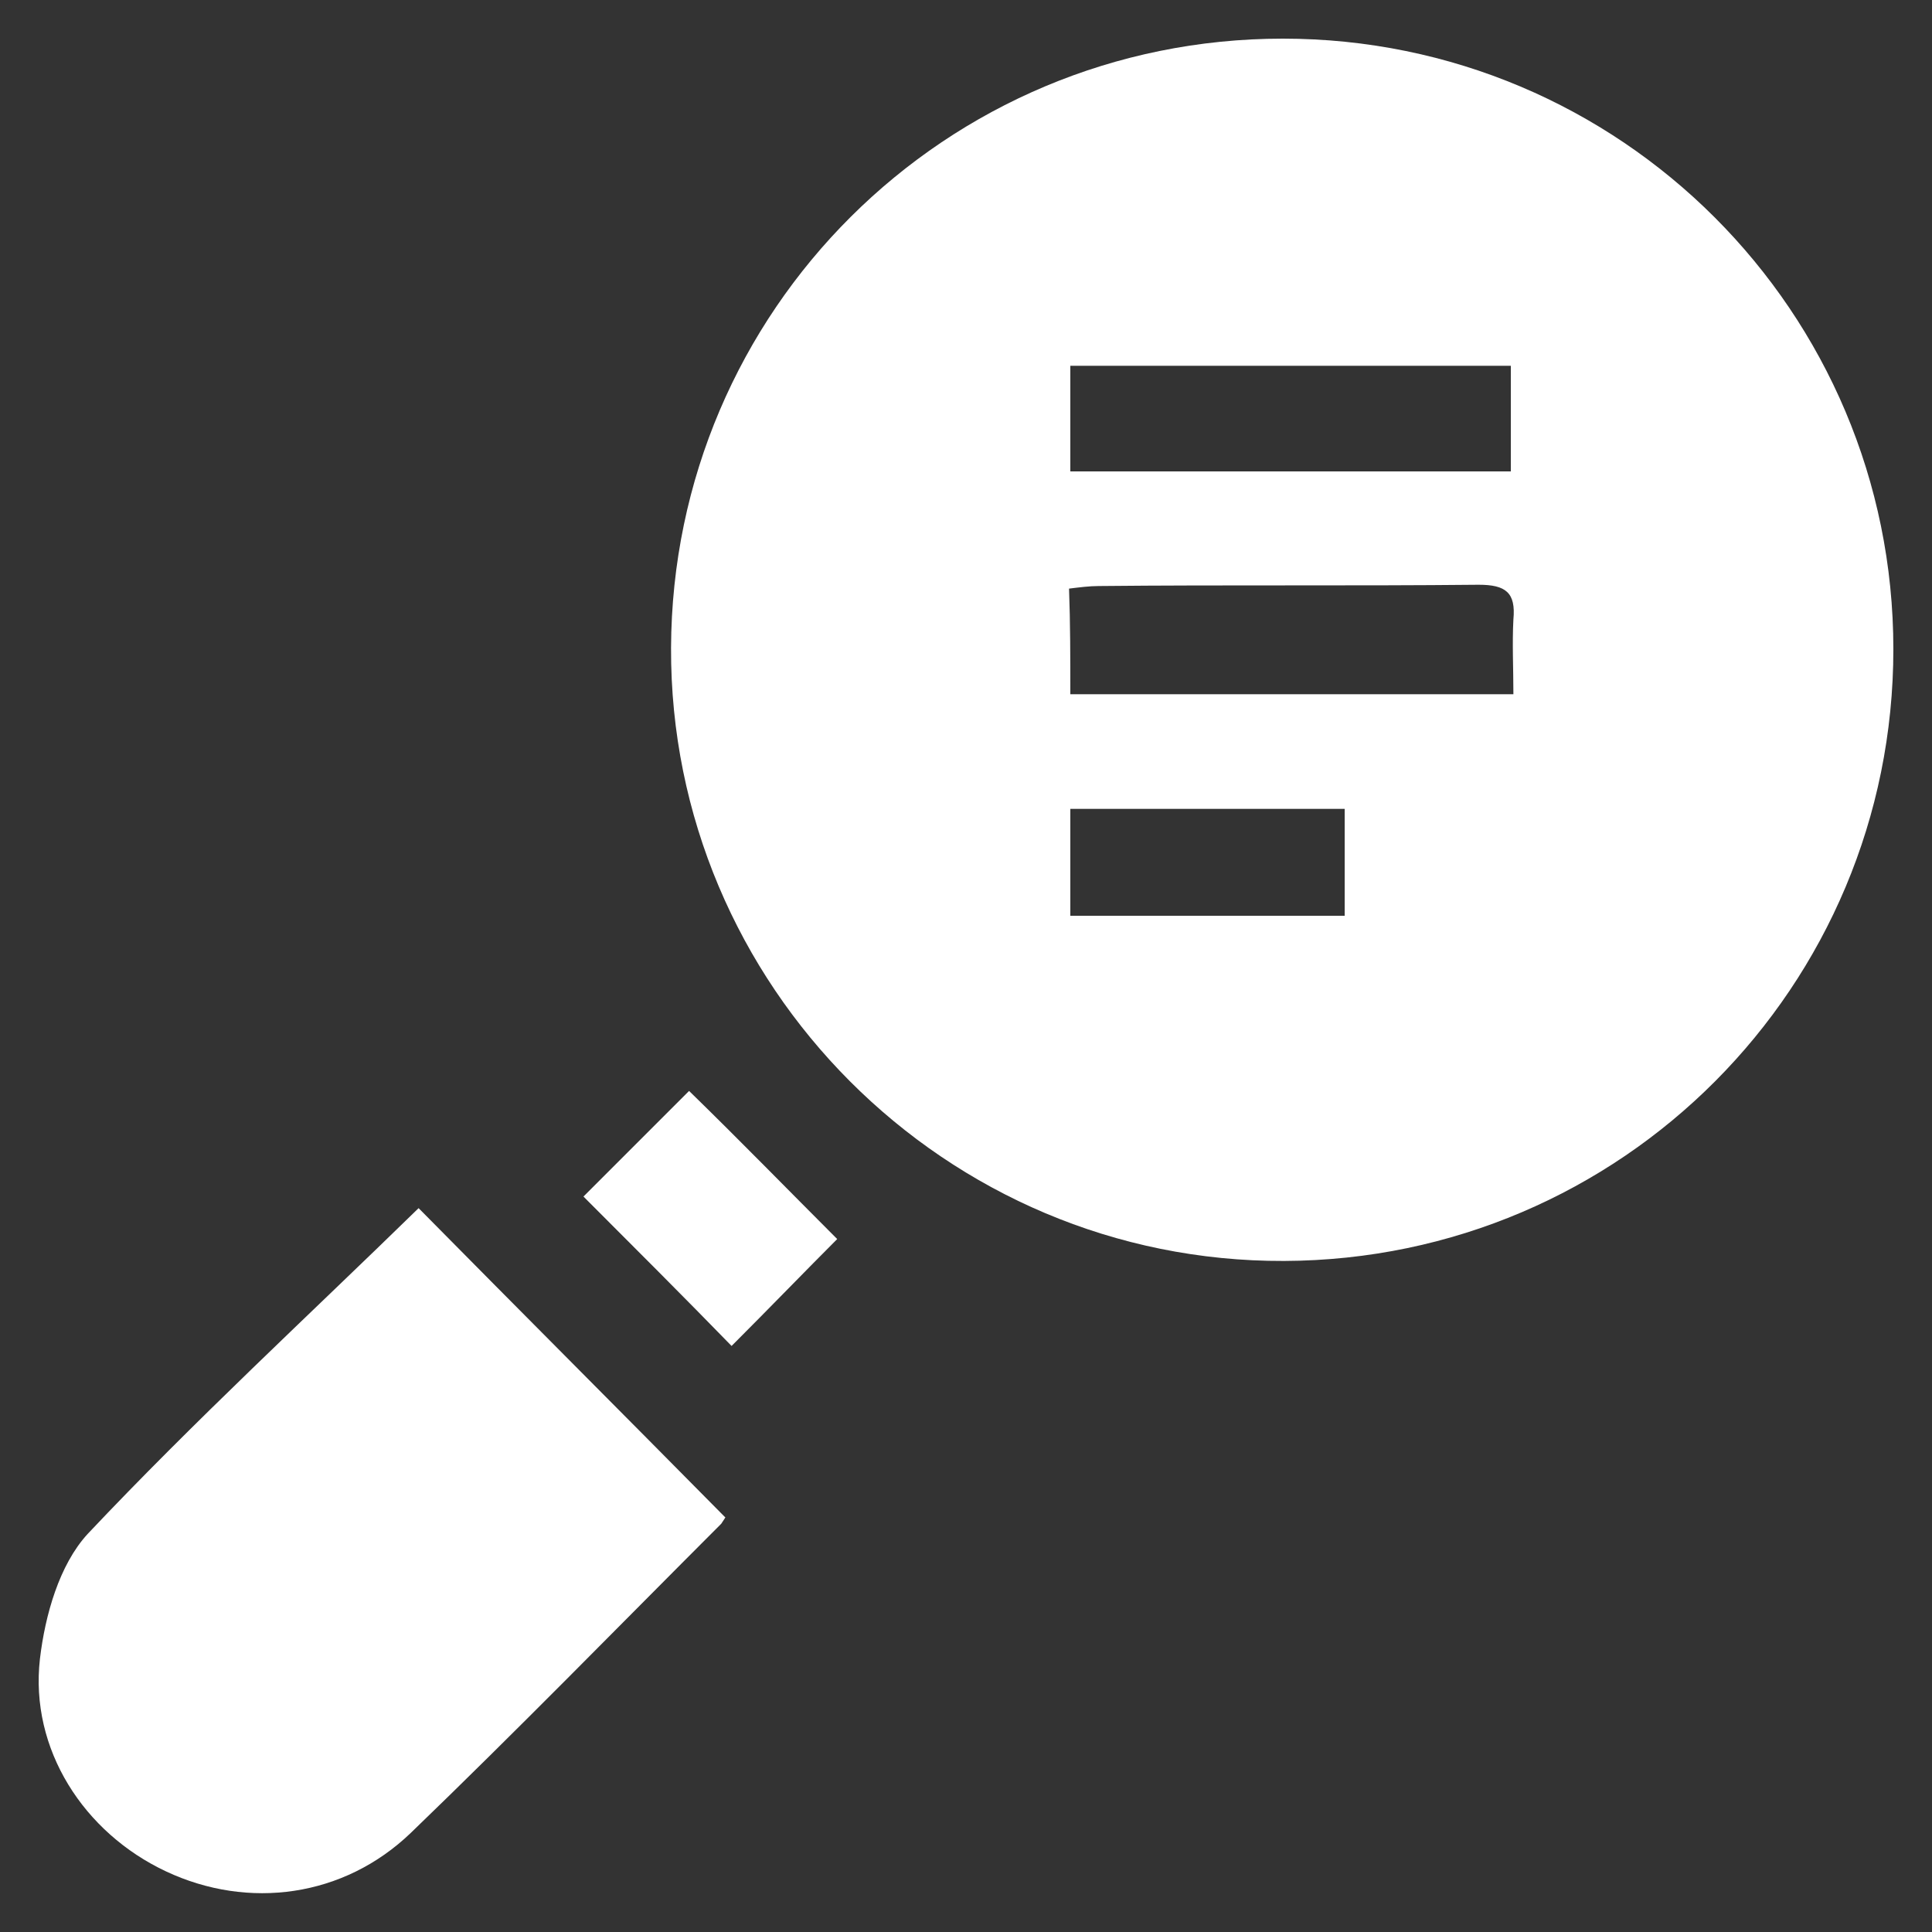 <?xml version="1.0" encoding="utf-8"?>
<!-- Generator: Adobe Illustrator 24.0.2, SVG Export Plug-In . SVG Version: 6.00 Build 0)  -->
<svg version="1.1" xmlns="http://www.w3.org/2000/svg" xmlns:xlink="http://www.w3.org/1999/xlink" x="0px" y="0px"
	 viewBox="0 0 150 150" style="enable-background:new 0 0 150 150;" xml:space="preserve">
<rect x="0" y="0" width="150" height="150" fill="#333333" stroke="none"/>
<style type="text/css">
	.st0{display:none;}
	.st1{display:inline;}
	.st2{fill:#101820;}
	.st3{fill:#FFFFFF;}
	.st4{display:inline;fill:#101820;}
</style>
<g id="Capa_1" class="st0">
	<g class="st1">
		<path class="st2" d="M99.6,3c26.2,0,47.4,21.2,47.4,47.4c0,26.2-21.1,47.4-47.3,47.5C73.4,98,52,76.5,52.1,50.3
			C52.2,24.1,73.4,3,99.6,3z M83.1,53.9c11.6,0,22.9,0,34.4,0c0-2.1-0.1-3.9,0-5.8c0.2-2.1-0.6-2.7-2.7-2.7
			c-9.8,0.1-19.7,0-29.5,0.1c-0.7,0-1.5,0.1-2.3,0.2C83.1,48.4,83.1,51.1,83.1,53.9z M83.1,36.6c11.5,0,22.8,0,34.2,0
			c0-2.9,0-5.5,0-8.2c-11.5,0-22.8,0-34.2,0C83.1,31.1,83.1,33.7,83.1,36.6z M83.1,62.8c0,2.9,0,5.5,0,8.3c7.2,0,14.2,0,21.3,0
			c0-2.9,0-5.5,0-8.3C97.2,62.8,90.2,62.8,83.1,62.8z"/>
		<path class="st2" d="M32.5,93.8c7.7,7.8,15.7,15.8,23.8,24c0.1-0.1-0.1,0.2-0.3,0.5c-8,8-15.9,16.1-24.1,24c-5.2,5-12.6,6-19,3
			c-6.4-3-10.6-9.5-9.8-16.5c0.4-3.4,1.5-7.3,3.7-9.7C15.1,110.3,24,102.1,32.5,93.8z"/>
		<path class="st2" d="M45.3,92.9c2.8-2.8,5.8-5.8,8.2-8.2c3.9,3.8,7.8,7.8,11.5,11.5c-2.3,2.3-5.3,5.4-8.2,8.3
			C53.2,100.8,49.3,96.9,45.3,92.9z"/>
	</g>
</g>
<g id="Capa_2">
	<g>
		<path class="st3" d="M99.6,3c26.2,0,47.4,21.2,47.4,47.4c0,26.2-21.1,47.4-47.3,47.5C73.4,98,52,76.5,52.1,50.3
			C52.2,24.1,73.4,3,99.6,3z M83.1,53.9c11.6,0,22.9,0,34.4,0c0-2.1-0.1-3.9,0-5.8c0.2-2.1-0.6-2.7-2.7-2.7
			c-9.8,0.1-19.7,0-29.5,0.1c-0.7,0-1.5,0.1-2.3,0.2C83.1,48.4,83.1,51.1,83.1,53.9z M83.1,36.6c11.5,0,22.8,0,34.2,0
			c0-2.9,0-5.5,0-8.2c-11.5,0-22.8,0-34.2,0C83.1,31.1,83.1,33.7,83.1,36.6z M83.1,62.8c0,2.9,0,5.5,0,8.3c7.2,0,14.2,0,21.3,0
			c0-2.9,0-5.5,0-8.3C97.2,62.8,90.2,62.8,83.1,62.8z"/>
		<path class="st3" d="M32.5,93.8c7.7,7.8,15.7,15.8,23.8,24c0.1-0.1-0.1,0.2-0.3,0.5c-8,8-15.9,16.1-24.1,24c-5.2,5-12.6,6-19,3
			c-6.4-3-10.6-9.5-9.8-16.5c0.4-3.4,1.5-7.3,3.7-9.7C15.1,110.3,24,102.1,32.5,93.8z"/>
		<path class="st3" d="M45.3,92.9c2.8-2.8,5.8-5.8,8.2-8.2c3.9,3.8,7.8,7.8,11.5,11.5c-2.3,2.3-5.3,5.4-8.2,8.3
			C53.2,100.8,49.3,96.9,45.3,92.9z"/>
	</g>
</g>
</svg>
